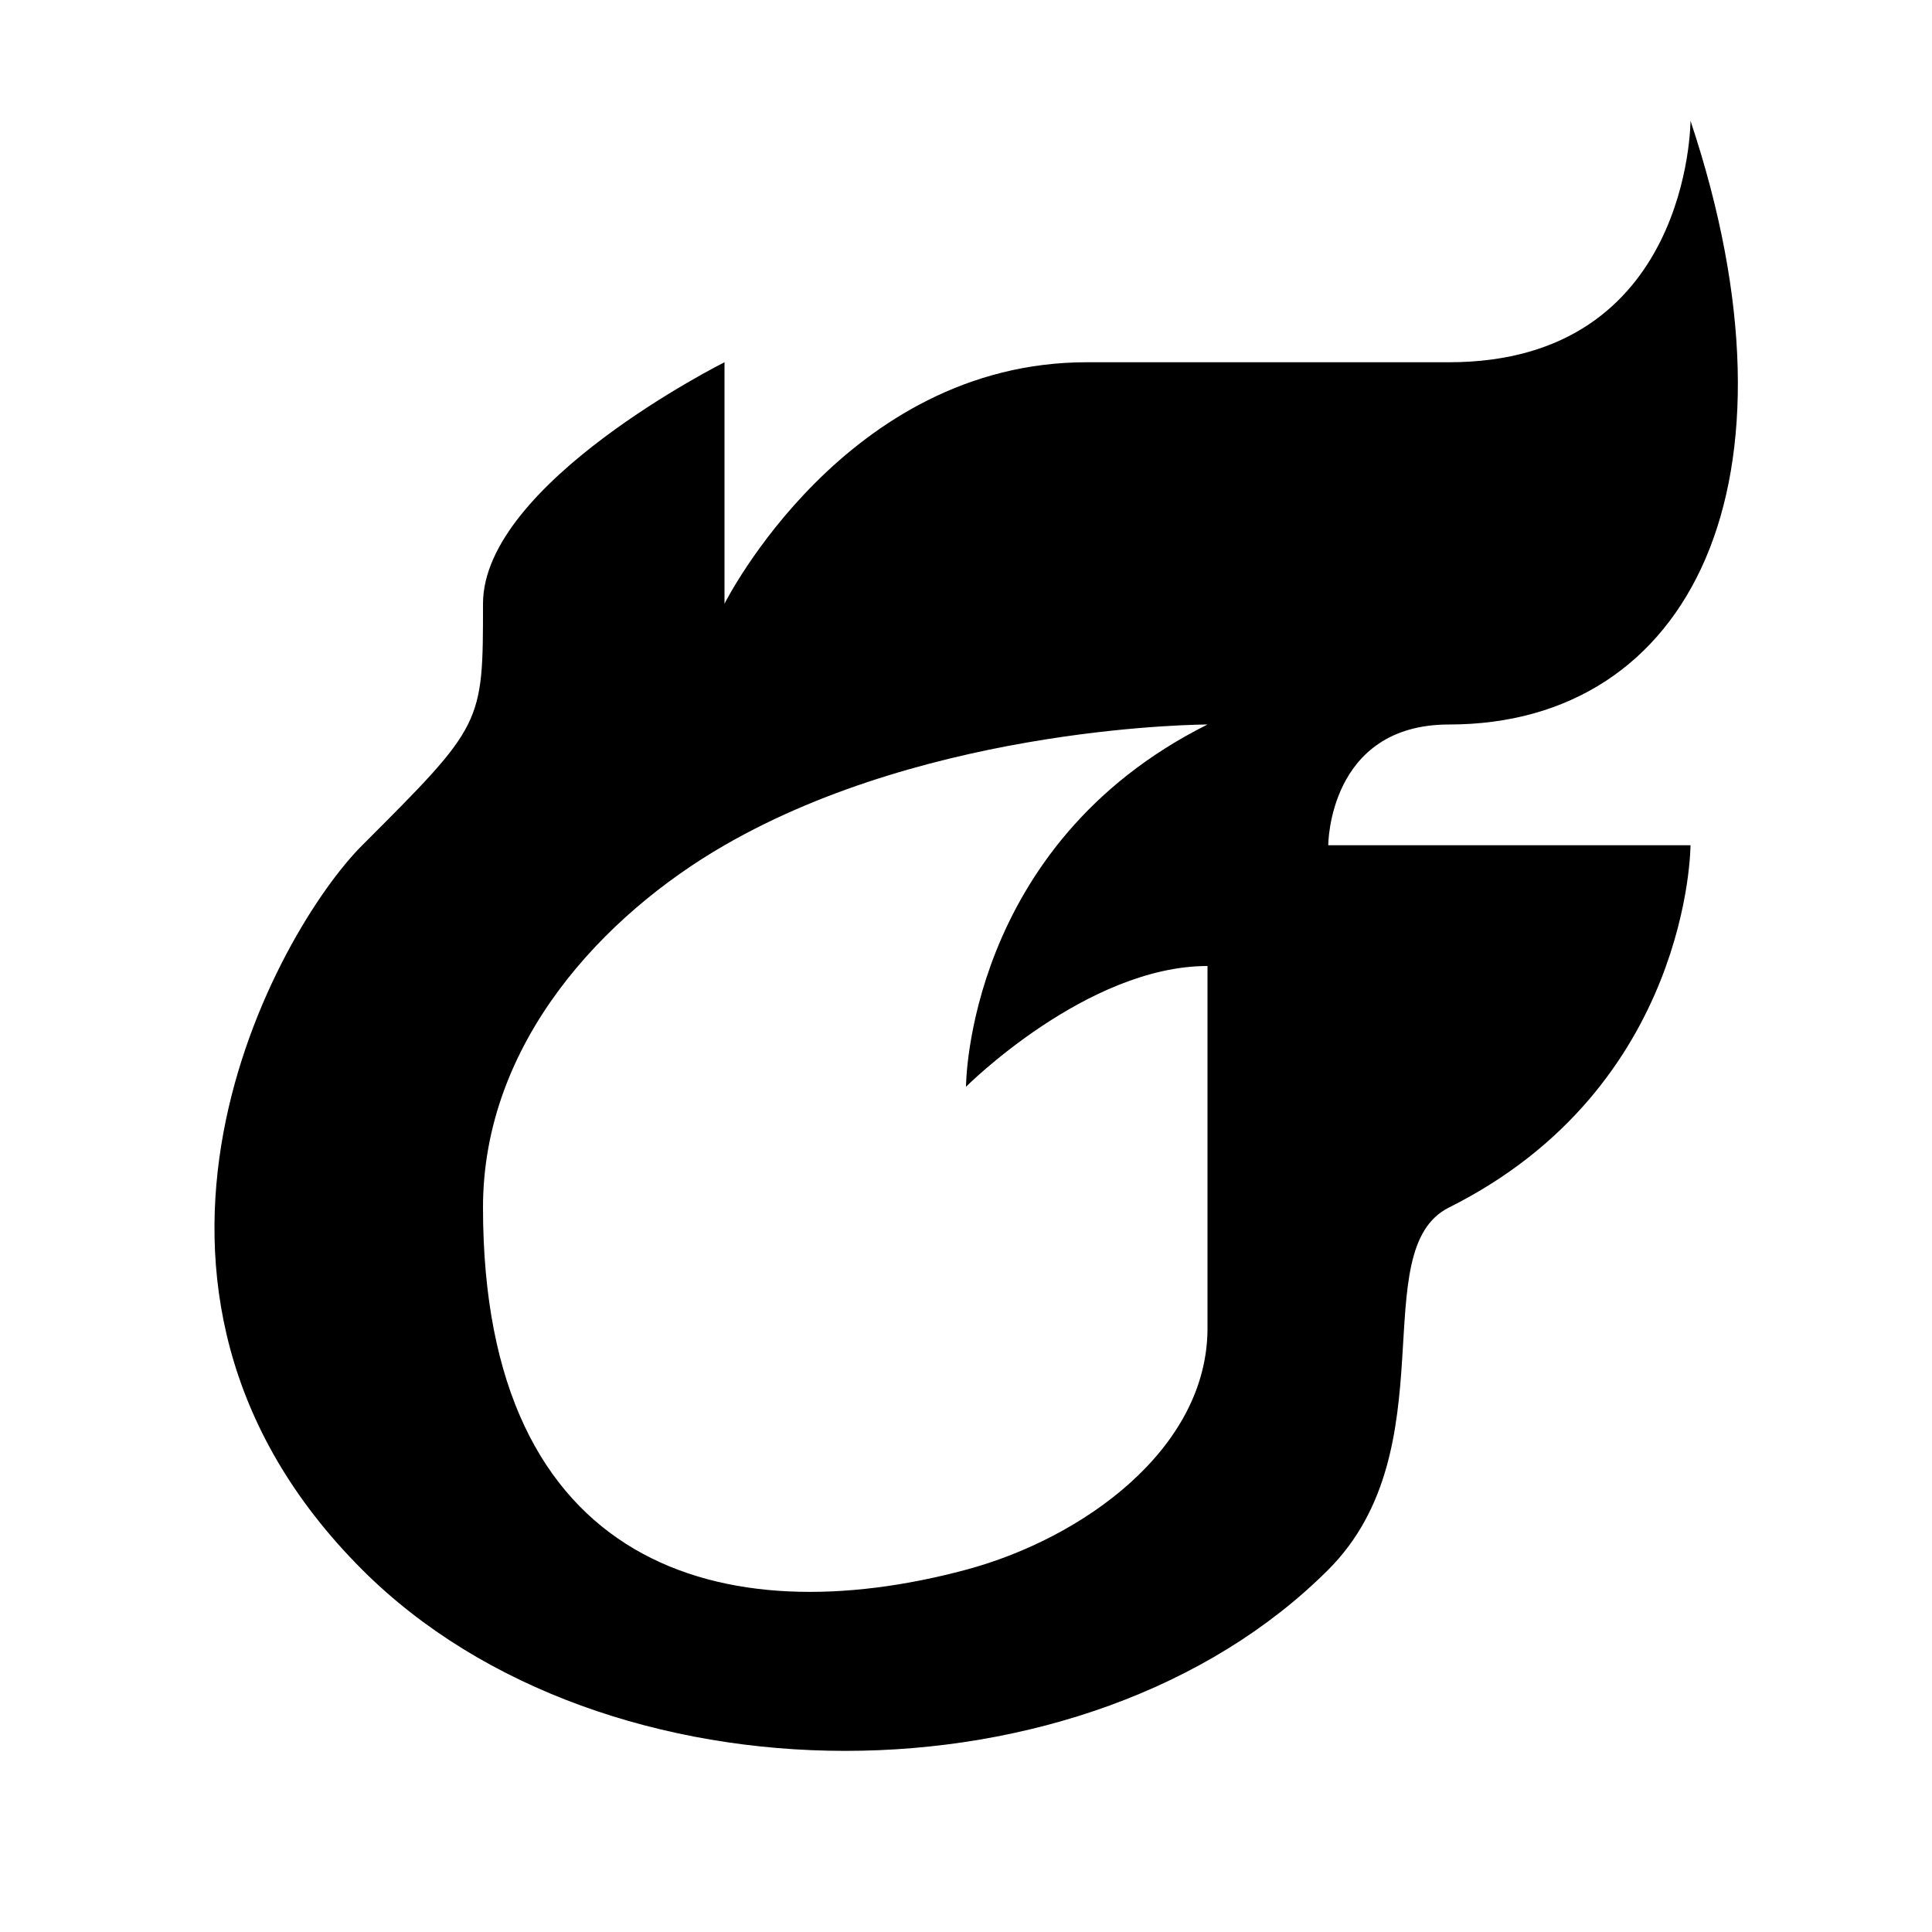 <?xml version="1.0" encoding="UTF-8" standalone="no"?>
<svg
   xmlns:dc="http://purl.org/dc/elements/1.1/"
   xmlns:cc="http://creativecommons.org/ns#"
   xmlns:rdf="http://www.w3.org/1999/02/22-rdf-syntax-ns#"
   xmlns:svg="http://www.w3.org/2000/svg"
   xmlns="http://www.w3.org/2000/svg"
   version="1.1"
   id="svg2985"
   height="16px"
   width="16px">
  <defs
     id="defs2987" />
  <g
     style="display:inline;opacity:1"
     id="layer2">
    <path
       id="path815"
       d="m 14,1 c 0,0 0,2 -2,2 H 9 C 7,3 6,5 6,5 V 3 C 6,3 4,4 4,5 4,6 4,6 3,7 c -0.707,0.707 -2.359,3.641 0,6 2,2 6,2 8,0 1,-1 0.299,-2.65 1,-3 2,-1 2,-3 2,-3 h -3 c 0,0 0,-1 1,-1 2,0 3,-2 2,-5 z M 10,6 C 8,7 8,9 8,9 8,9 9,8 10,8 v 3 C 10,12 8.966,12.741 8,13 6,13.536 4,13 4,10 4,8.635 5,7.577 6,7 7.732,6 10,6 10,6 Z"
       style="fill:#000000;stroke:none;stroke-width:1px;stroke-linecap:butt;stroke-linejoin:miter;stroke-opacity:1" />
  </g>
</svg>
